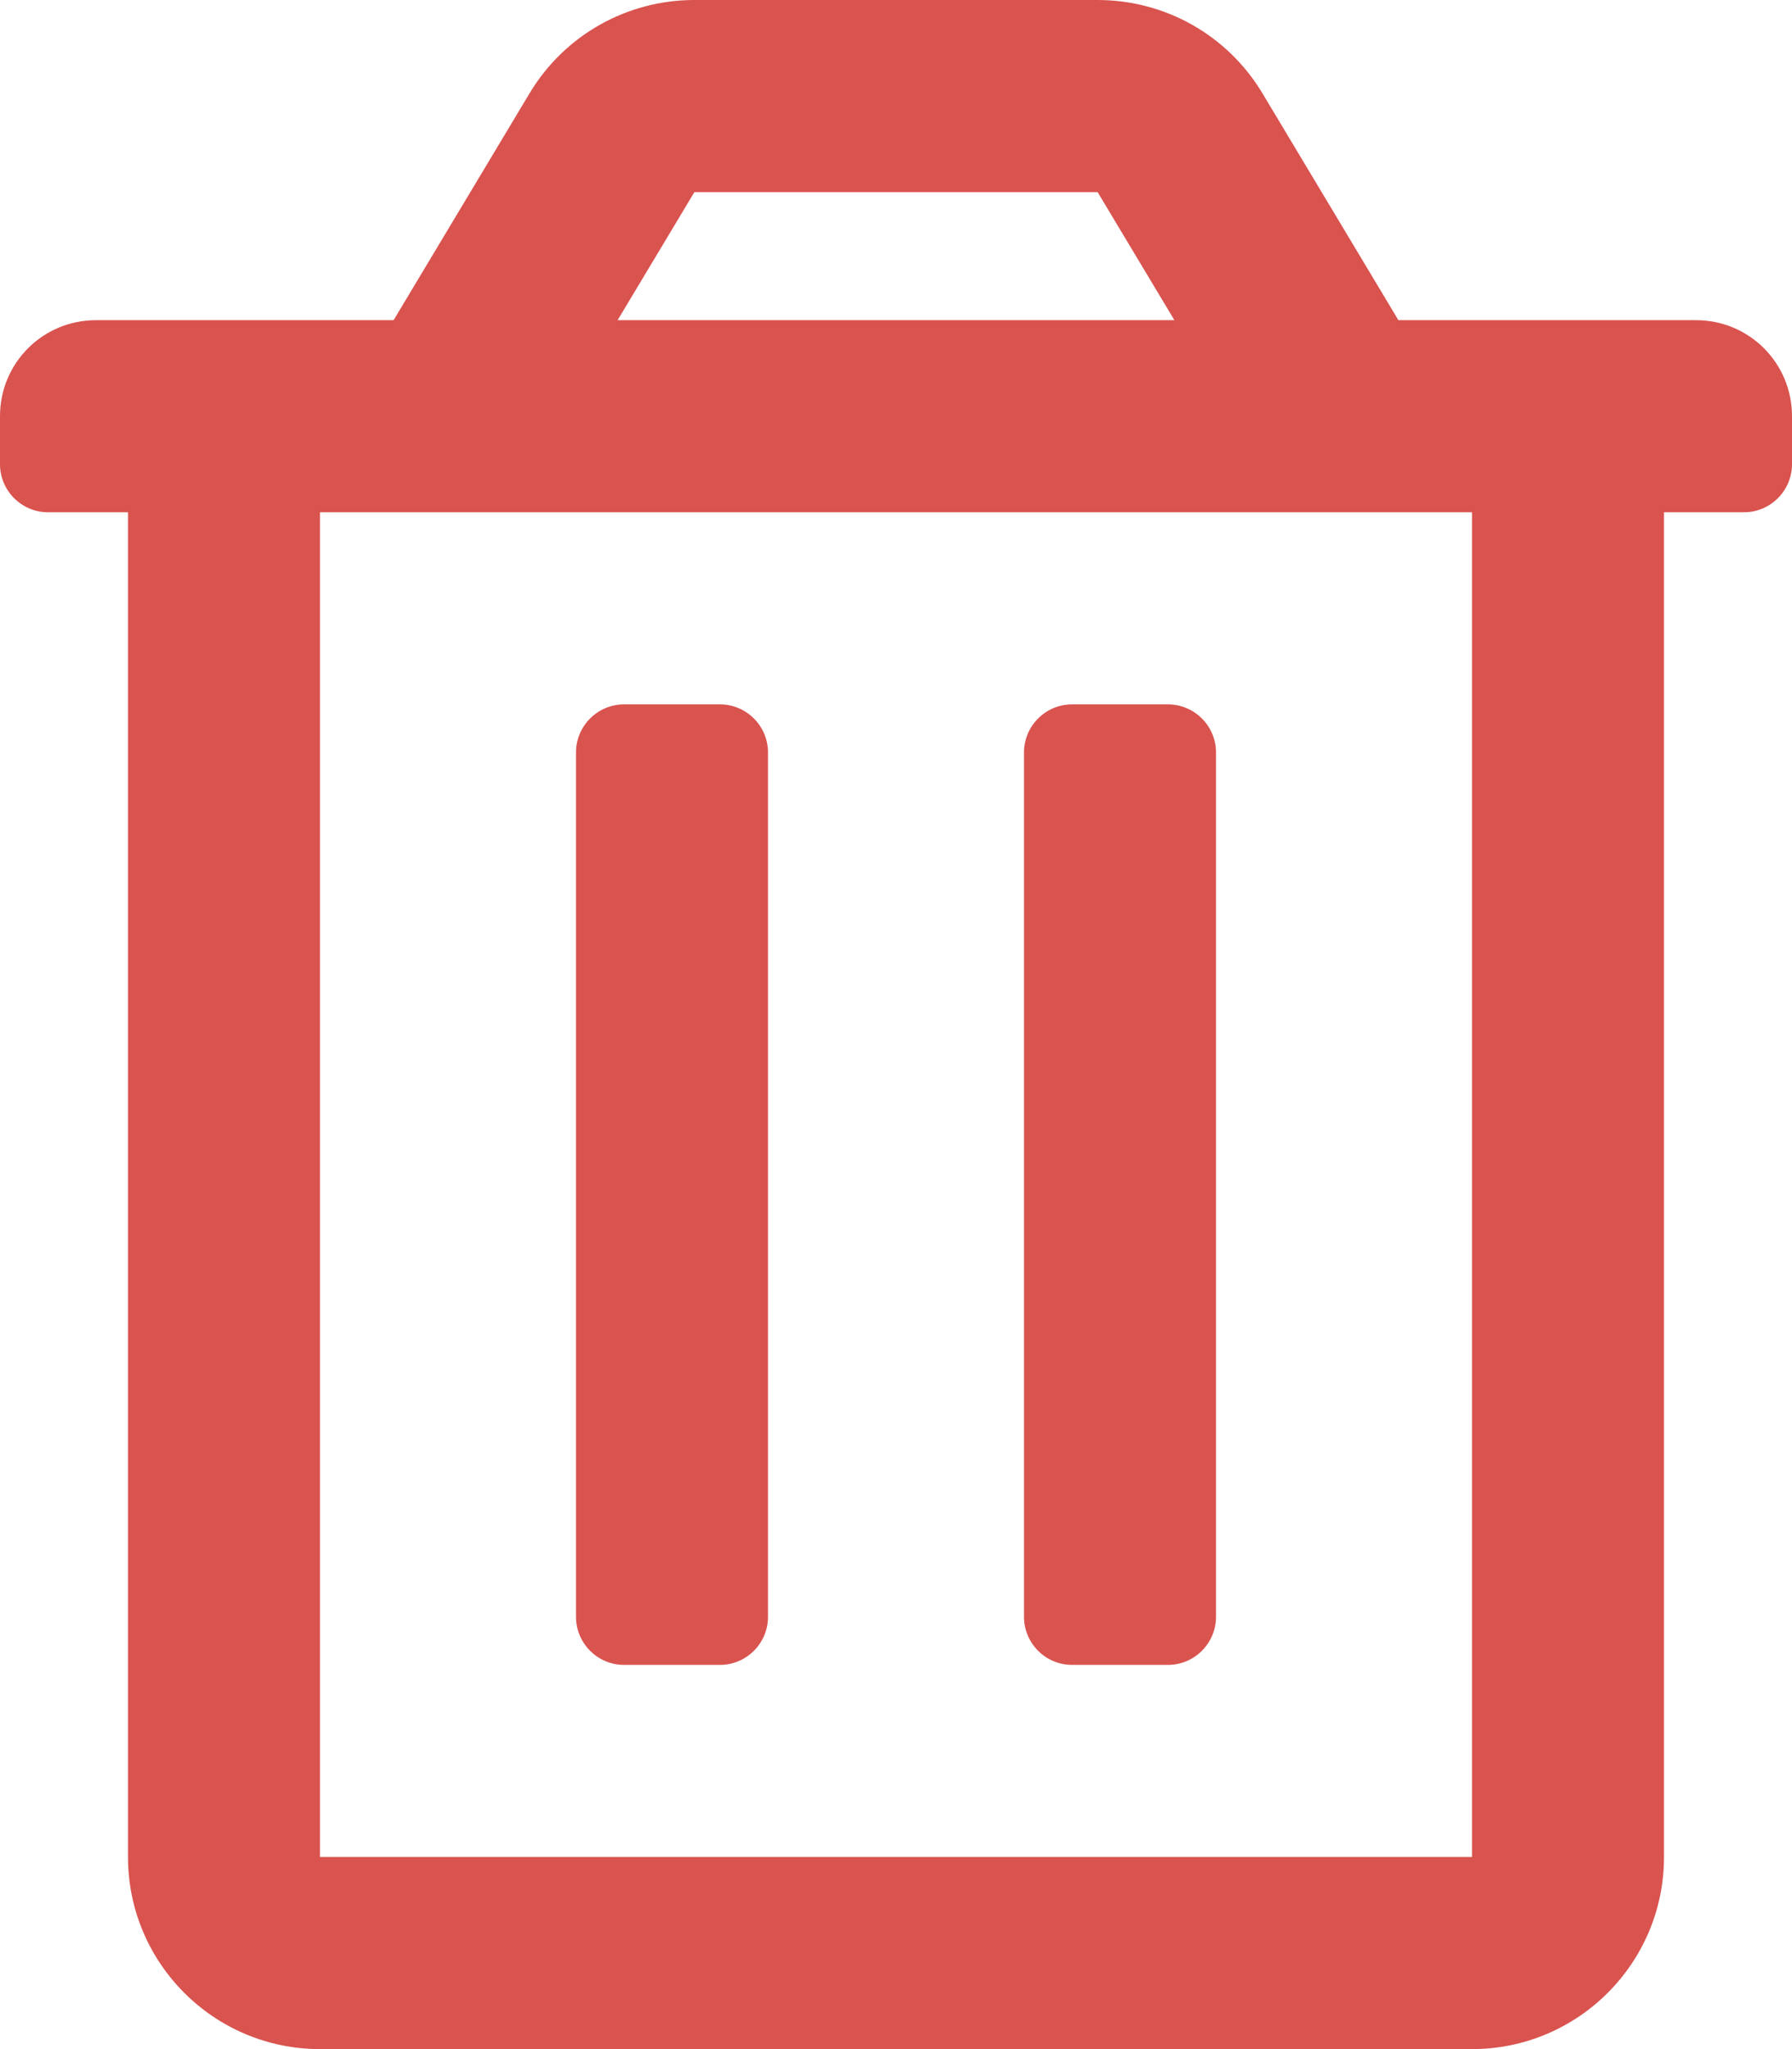 <svg viewBox="0 0 448 512" version="1.1" xmlns="http://www.w3.org/2000/svg" xmlns:xlink="http://www.w3.org/1999/xlink">
    <g id="Page-1" stroke="none" stroke-width="1" fill="none" fill-rule="evenodd">
        <g id="trash-alt" fill-rule="nonzero" fill="#D9534F">
            <path d="M180,176 L156,176 C149.4,176 144,181.4 144,188 L144,404 C144,410.6 149.4,416 156,416 L180,416 C186.6,416 192,410.6 192,404 L192,188 C192,181.4 186.6,176 180,176 Z M292,176 L268,176 C261.4,176 256,181.4 256,188 L256,404 C256,410.6 261.4,416 268,416 L292,416 C298.6,416 304,410.6 304,404 L304,188 C304,181.4 298.6,176 292,176 Z" id="Shape"></path>
            <path d="M349.6,80 L315.6,23.3 C306.9,8.8 291.3,0 274.4,0 L173.6,0 C156.7,0 141.1,8.8 132.4,23.3 L98.4,80 L24,80 C10.7,80 0,90.7 0,104 L0,116 C0,122.6 5.4,128 12,128 L32,128 L32,464 C32,490.5 53.5,512 80,512 L368,512 C394.5,512 416,490.5 416,464 L416,128 L436,128 C442.6,128 448,122.6 448,116 L448,104 C448,90.7 437.3,80 424,80 L349.6,80 Z M173.6,48 L274.4,48 L293.6,80 L154.4,80 L173.6,48 Z M368,464 L80,464 L80,128 L368,128 L368,464 Z" id="Shape"></path>
        </g>
    </g>
</svg>